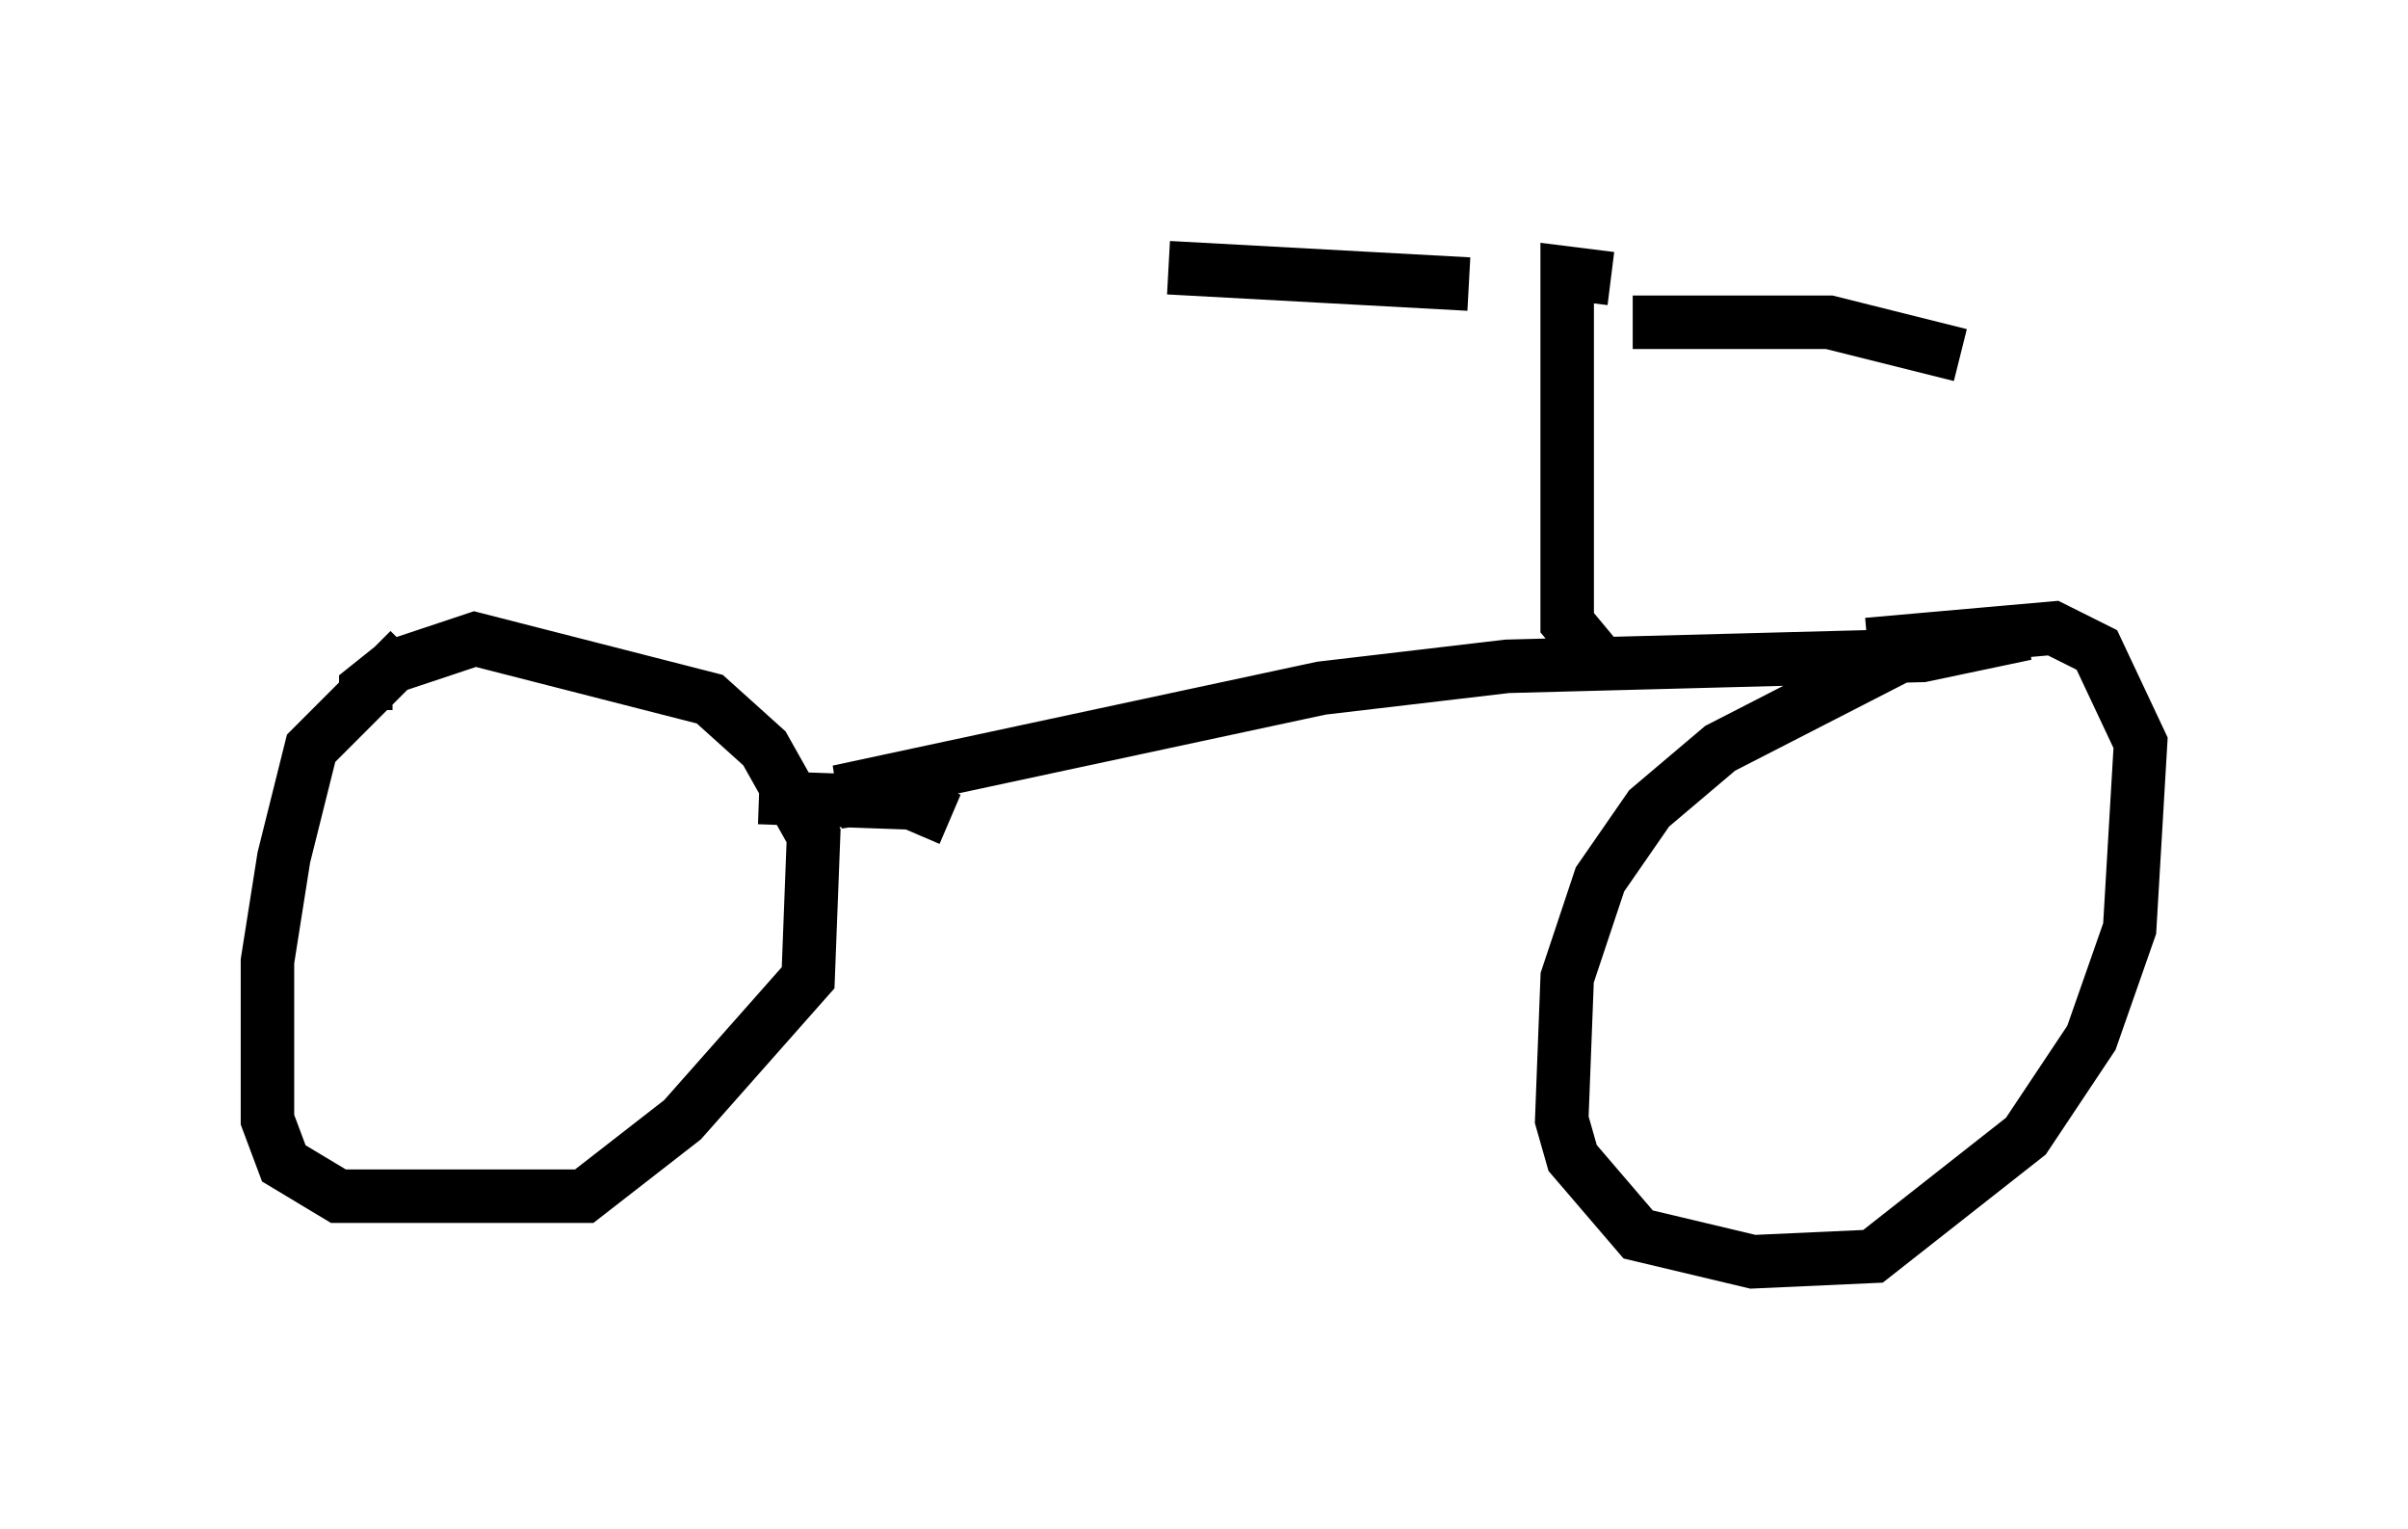<?xml version="1.0" encoding="utf-8" ?>
<svg baseProfile="full" height="28.579" version="1.1" width="45.015" xmlns="http://www.w3.org/2000/svg" xmlns:ev="http://www.w3.org/2001/xml-events" xmlns:xlink="http://www.w3.org/1999/xlink"><defs /><rect fill="white" height="28.579" width="45.015" x="0" y="0" /><path d="M7.552, 11.533 m0.102, 0.613 l-1.838, 1.838 -0.51, 2.042 l-0.306, 1.94 0.0, 2.96 l0.306, 0.817 1.021, 0.613 l4.594, 0.0 1.838, -1.429 l2.348, -2.654 0.102, -2.654 l-0.919, -1.633 -1.021, -0.919 l-4.39, -1.123 -1.531, 0.51 l-0.51, 0.408 0.0, 0.408 m9.392, 2.144 l-0.102, -0.715 8.575, -1.838 l3.471, -0.408 7.758, -0.204 l1.94, -0.408 -1.735, 0.102 l-3.981, 2.042 -1.327, 1.123 l-0.919, 1.327 -0.613, 1.838 l-0.102, 2.654 0.204, 0.715 l1.225, 1.429 2.144, 0.51 l2.246, -0.102 2.858, -2.246 l1.225, -1.838 0.715, -2.042 l0.204, -3.471 -0.817, -1.735 l-0.817, -0.408 -3.471, 0.306 m-17.15, 3.267 l-0.715, -0.306 -2.858, -0.102 m15.619, -2.654 l-0.51, -0.613 0.0, -6.533 l0.817, 0.102 m0.408, 0.817 l3.675, 0.0 2.45, 0.613 m-9.188, -1.327 l-5.615, -0.306 " fill="none" stroke="black" stroke-width="1" /></svg>